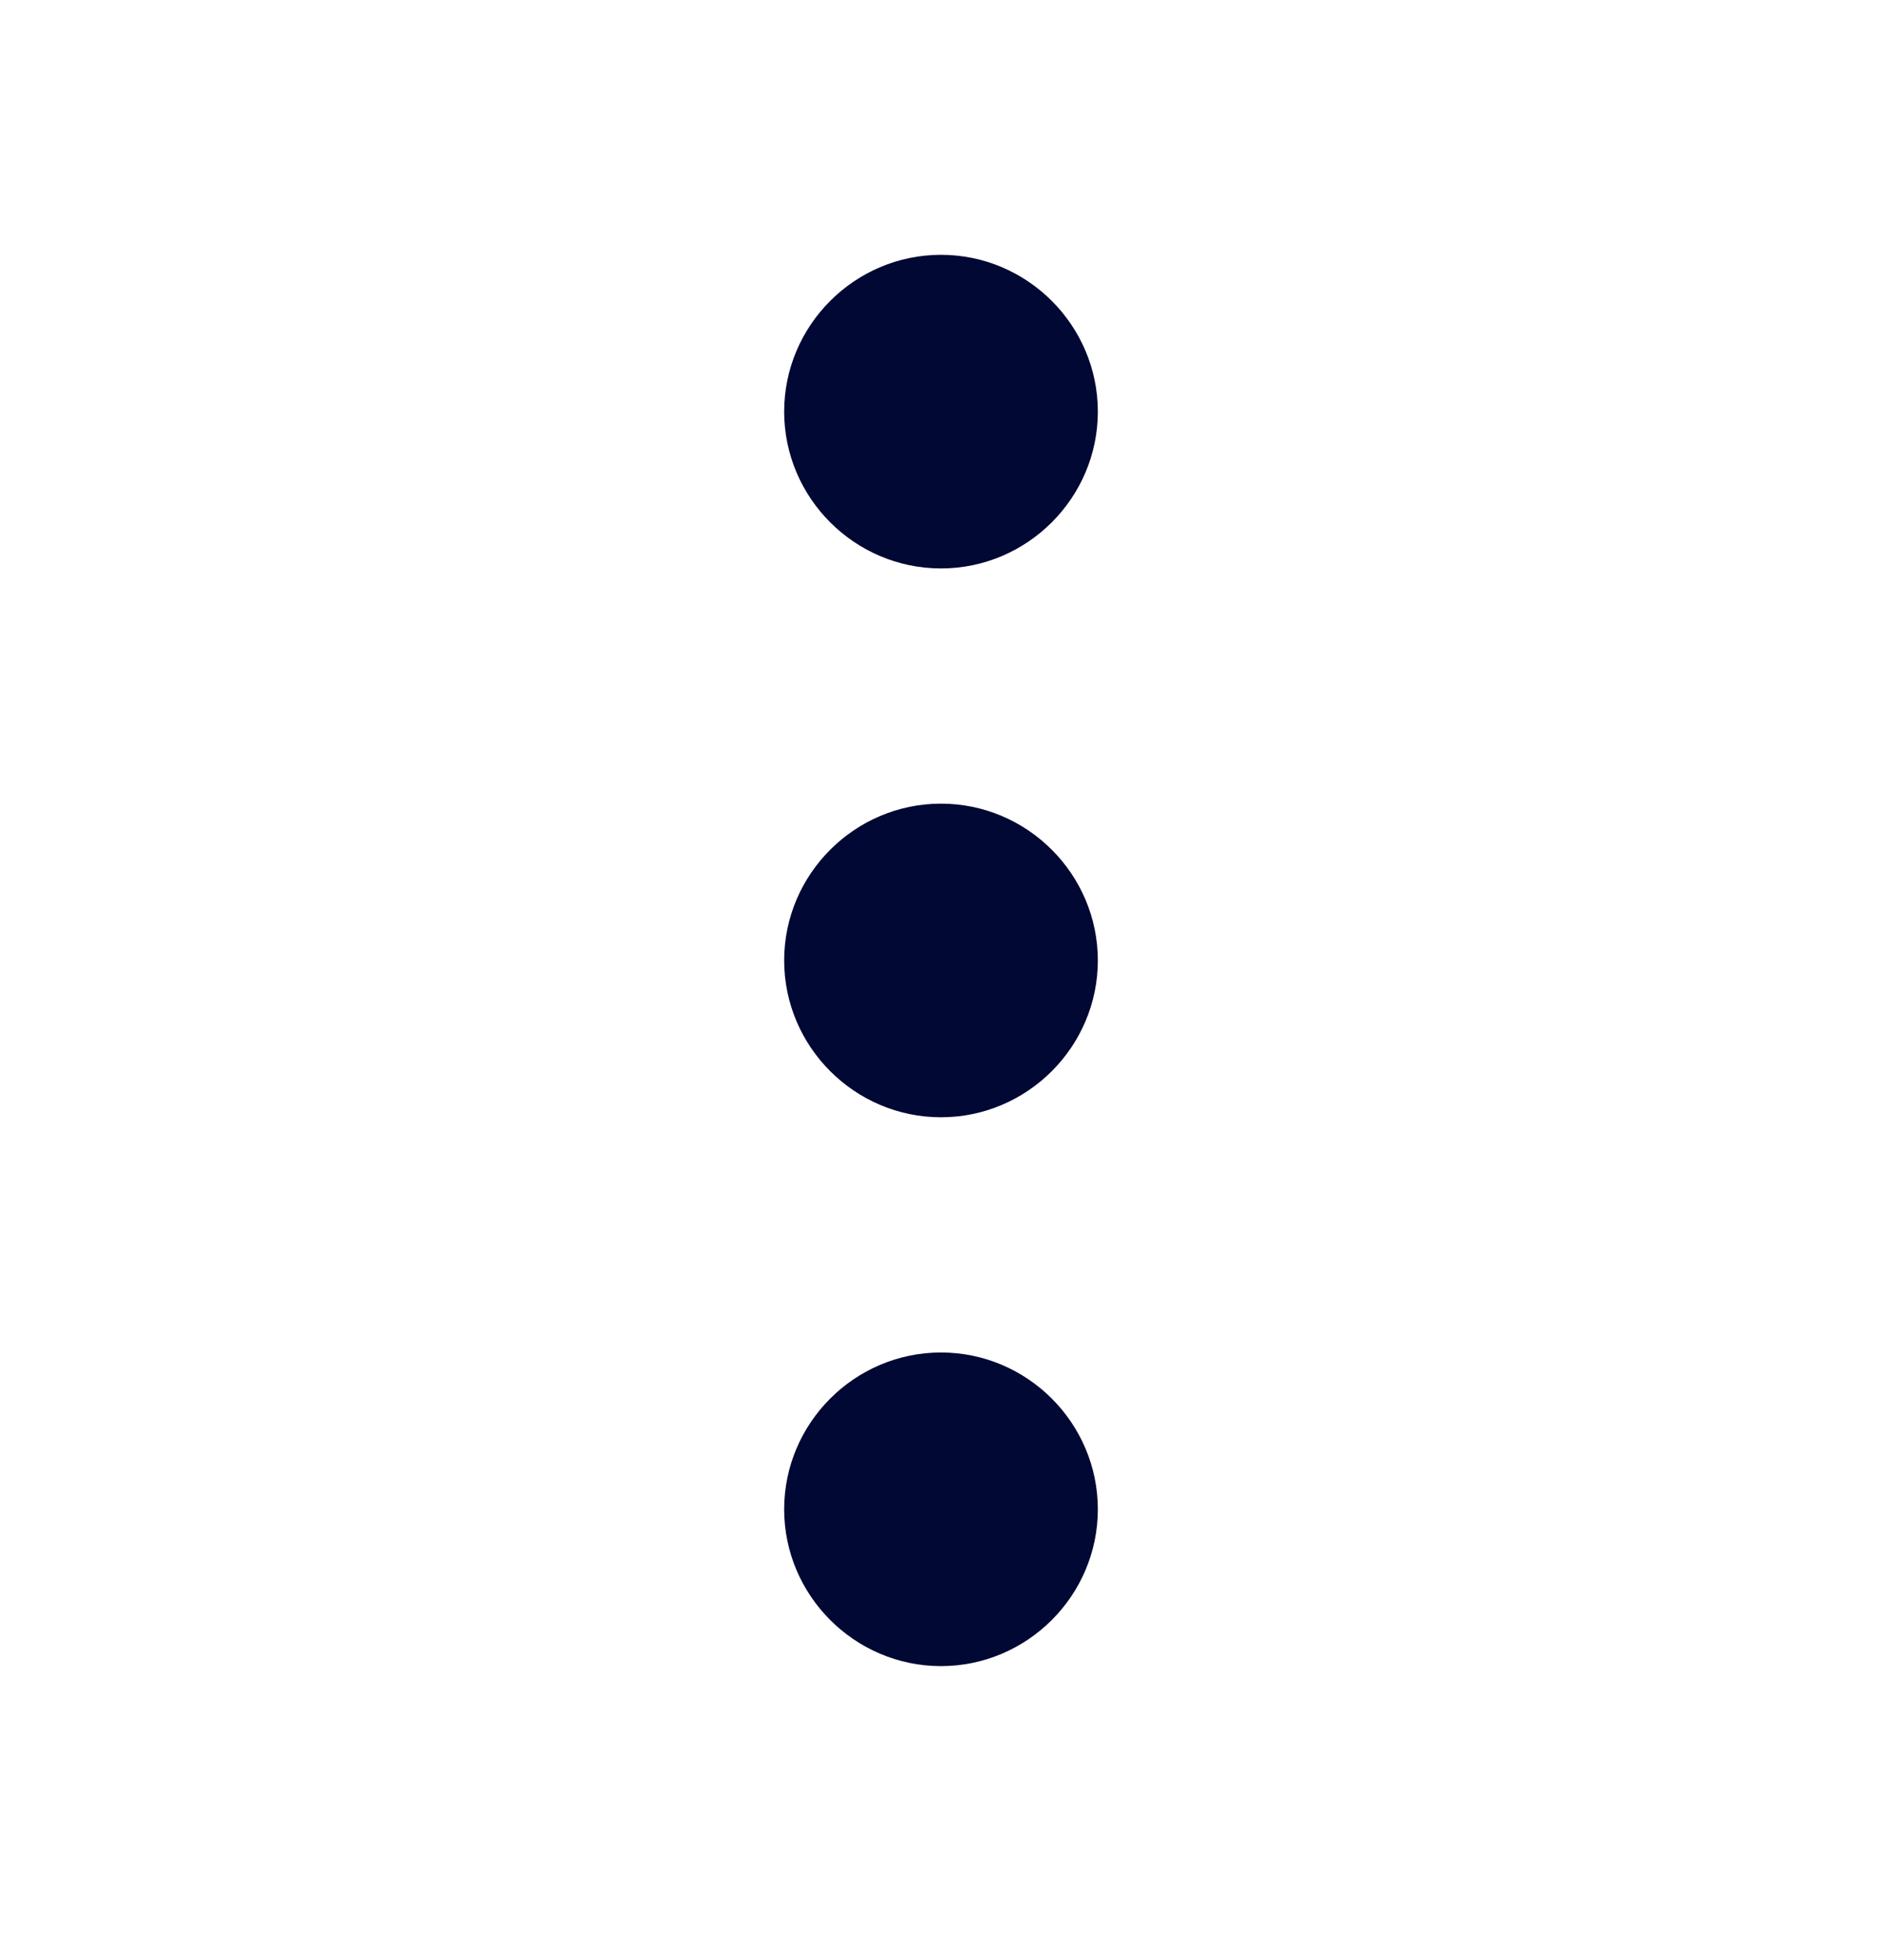 <svg width="24" height="25" viewBox="0 0 24 25" fill="none" xmlns="http://www.w3.org/2000/svg">
<path d="M14 5.25C14 4.15 13.1 3.25 12 3.25C10.9 3.25 10 4.15 10 5.25C10 6.35 10.9 7.25 12 7.25C13.1 7.25 14 6.35 14 5.25Z" fill="#000833"/>
<path d="M14 19.25C14 18.15 13.1 17.25 12 17.25C10.9 17.25 10 18.15 10 19.25C10 20.35 10.9 21.25 12 21.25C13.1 21.25 14 20.35 14 19.25Z" fill="#000833"/>
<path d="M14 12.25C14 11.15 13.1 10.25 12 10.25C10.9 10.25 10 11.15 10 12.25C10 13.35 10.9 14.25 12 14.25C13.1 14.25 14 13.35 14 12.25Z" fill="#000833"/>
</svg>
